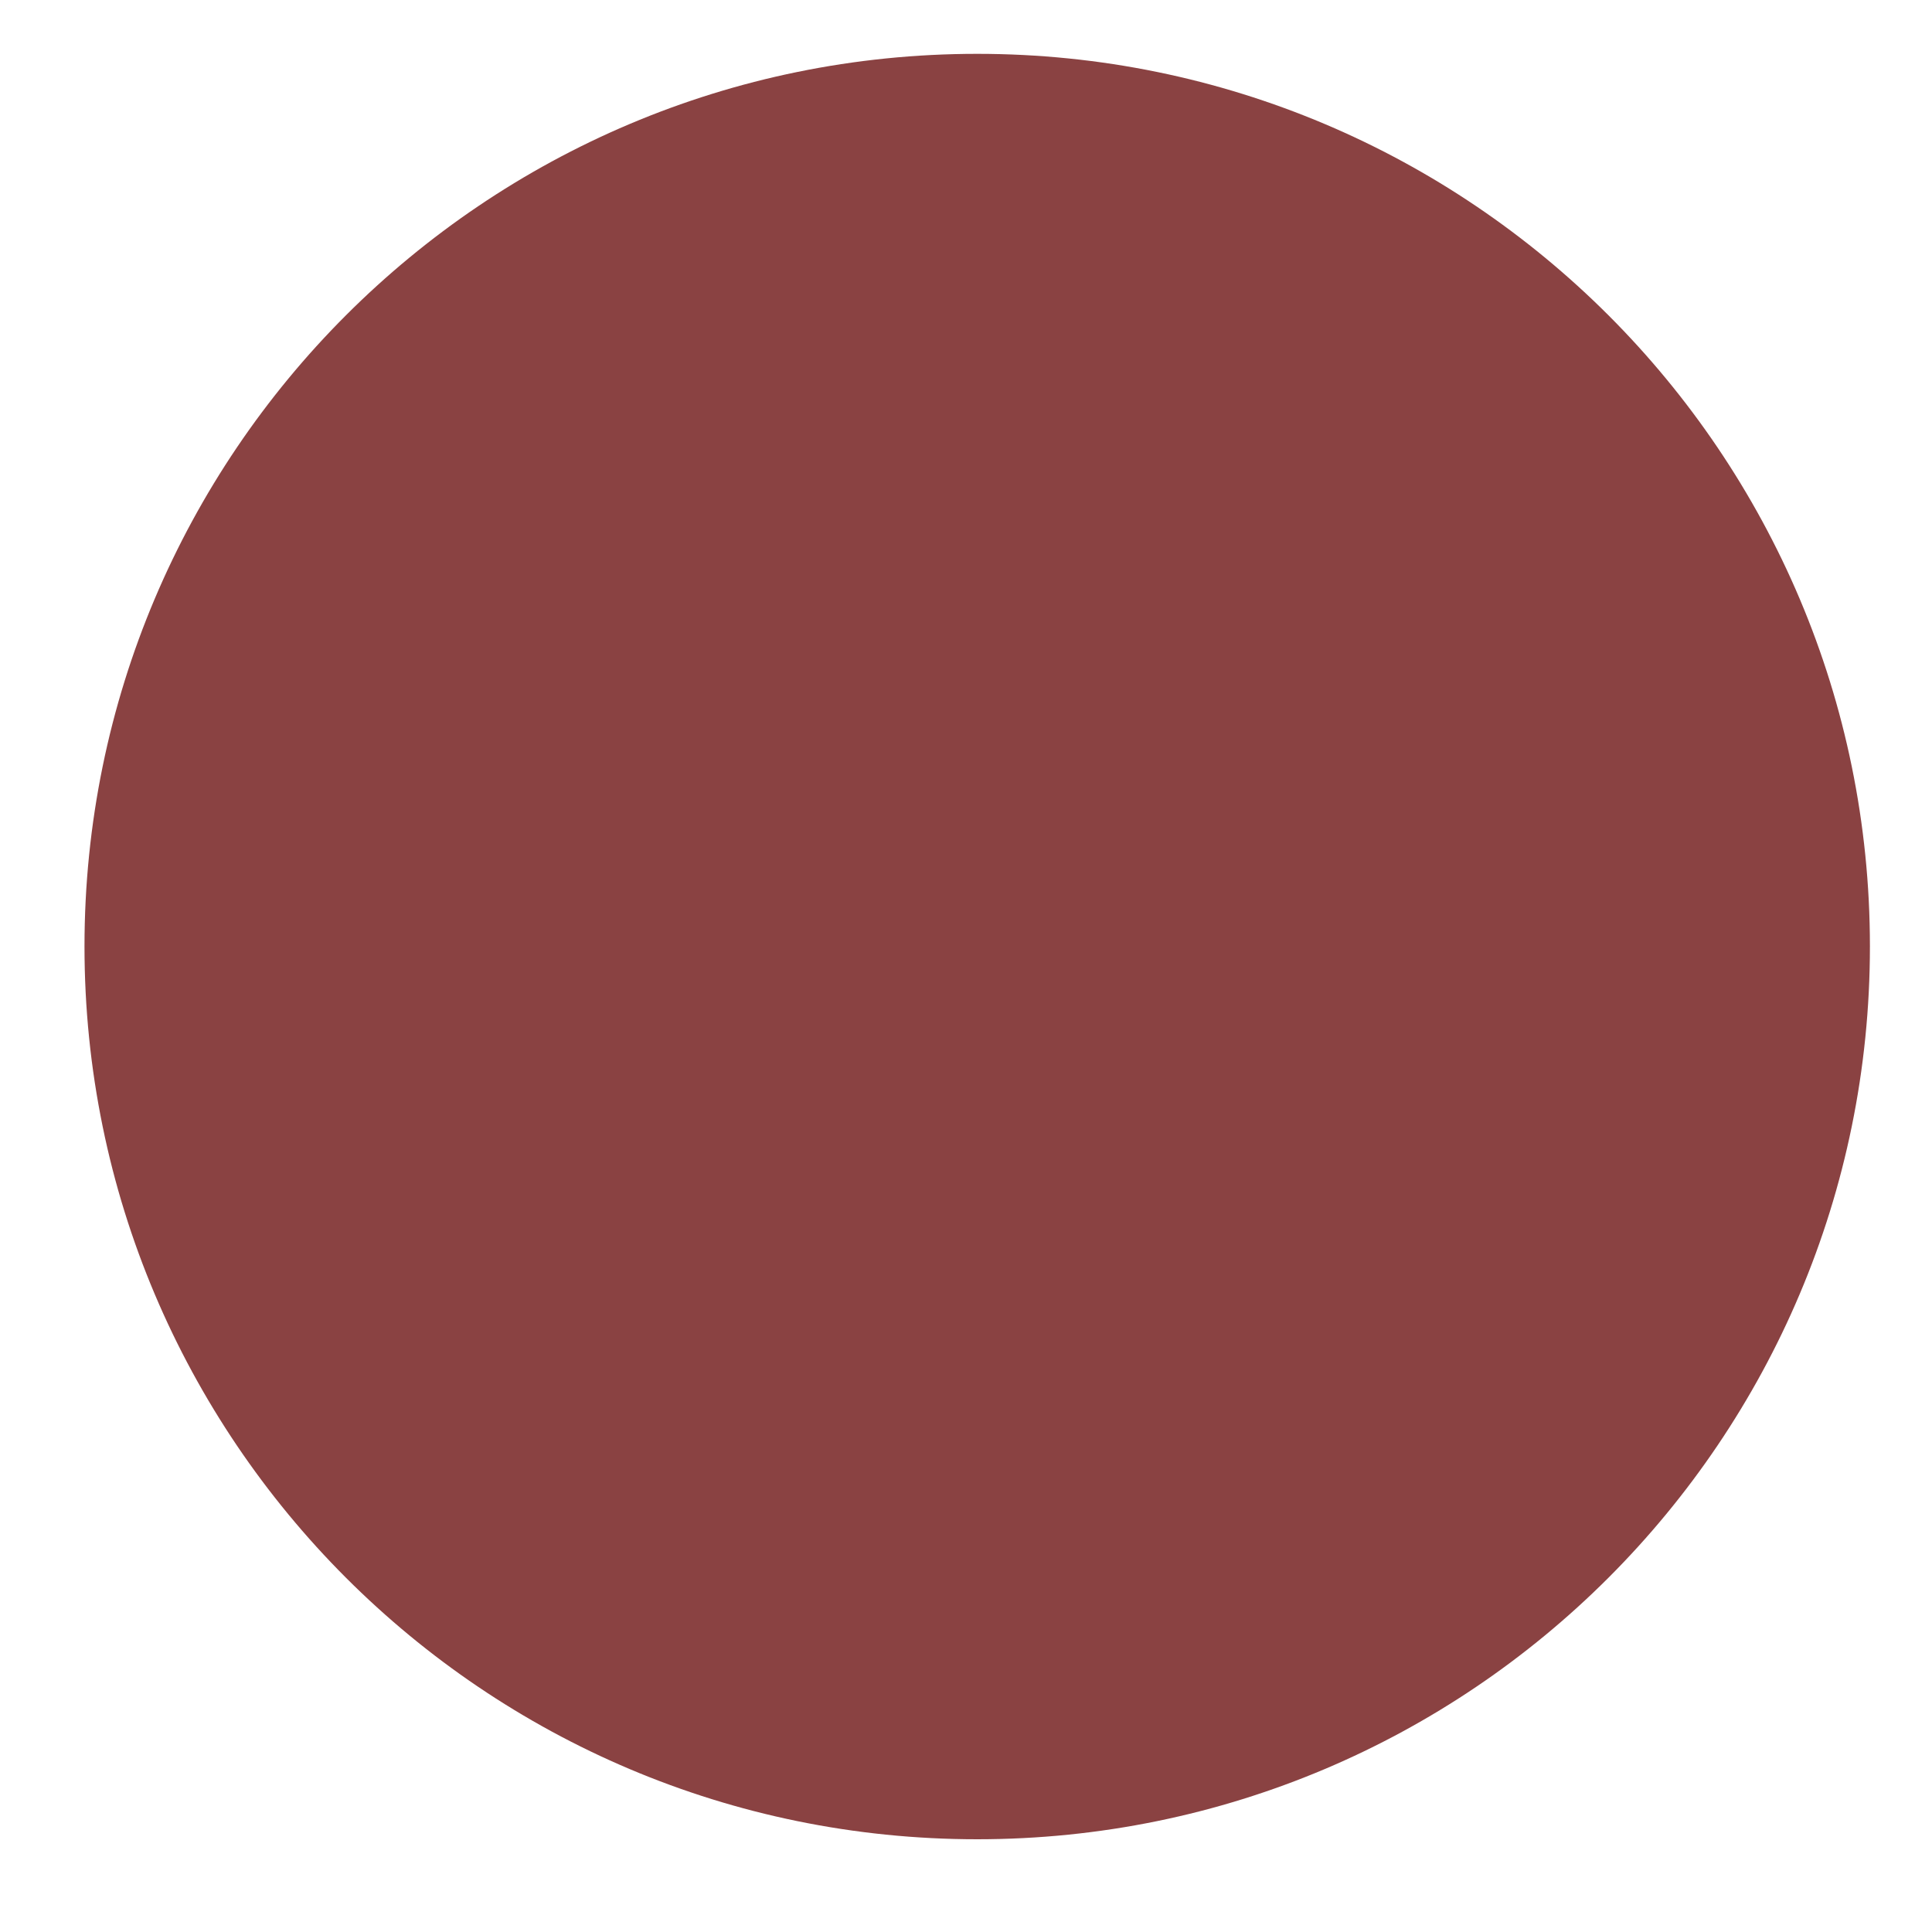 <?xml version="1.0" encoding="UTF-8"?>
<svg width="15px" height="15px" viewBox="0 0 15 15" version="1.1" xmlns="http://www.w3.org/2000/svg" xmlns:xlink="http://www.w3.org/1999/xlink">
    <!-- Generator: Sketch 46.2 (44496) - http://www.bohemiancoding.com/sketch -->
    <title>record</title>
    <desc>Created with Sketch.</desc>
    <defs></defs>
    <g id="Page-1" stroke="none" stroke-width="1" fill="none" fill-rule="evenodd">
        <g id="Desktop" transform="translate(-940, -521)">
            <g id="record" transform="translate(938, 518)">
                <rect id="Rectangle-path" x="0" y="0" width="20" height="20"></rect>
                <path d="M9.587,3.418 C5.759,3.418 2.656,6.521 2.656,10.348 C2.656,14.176 5.759,17.28 9.587,17.28 C13.415,17.28 16.518,14.176 16.518,10.348 C16.518,6.521 13.415,3.418 9.587,3.418 L9.587,3.418 Z" id="Shape" fill="#8A4242"></path>
            </g>
        </g>
    </g>
</svg>